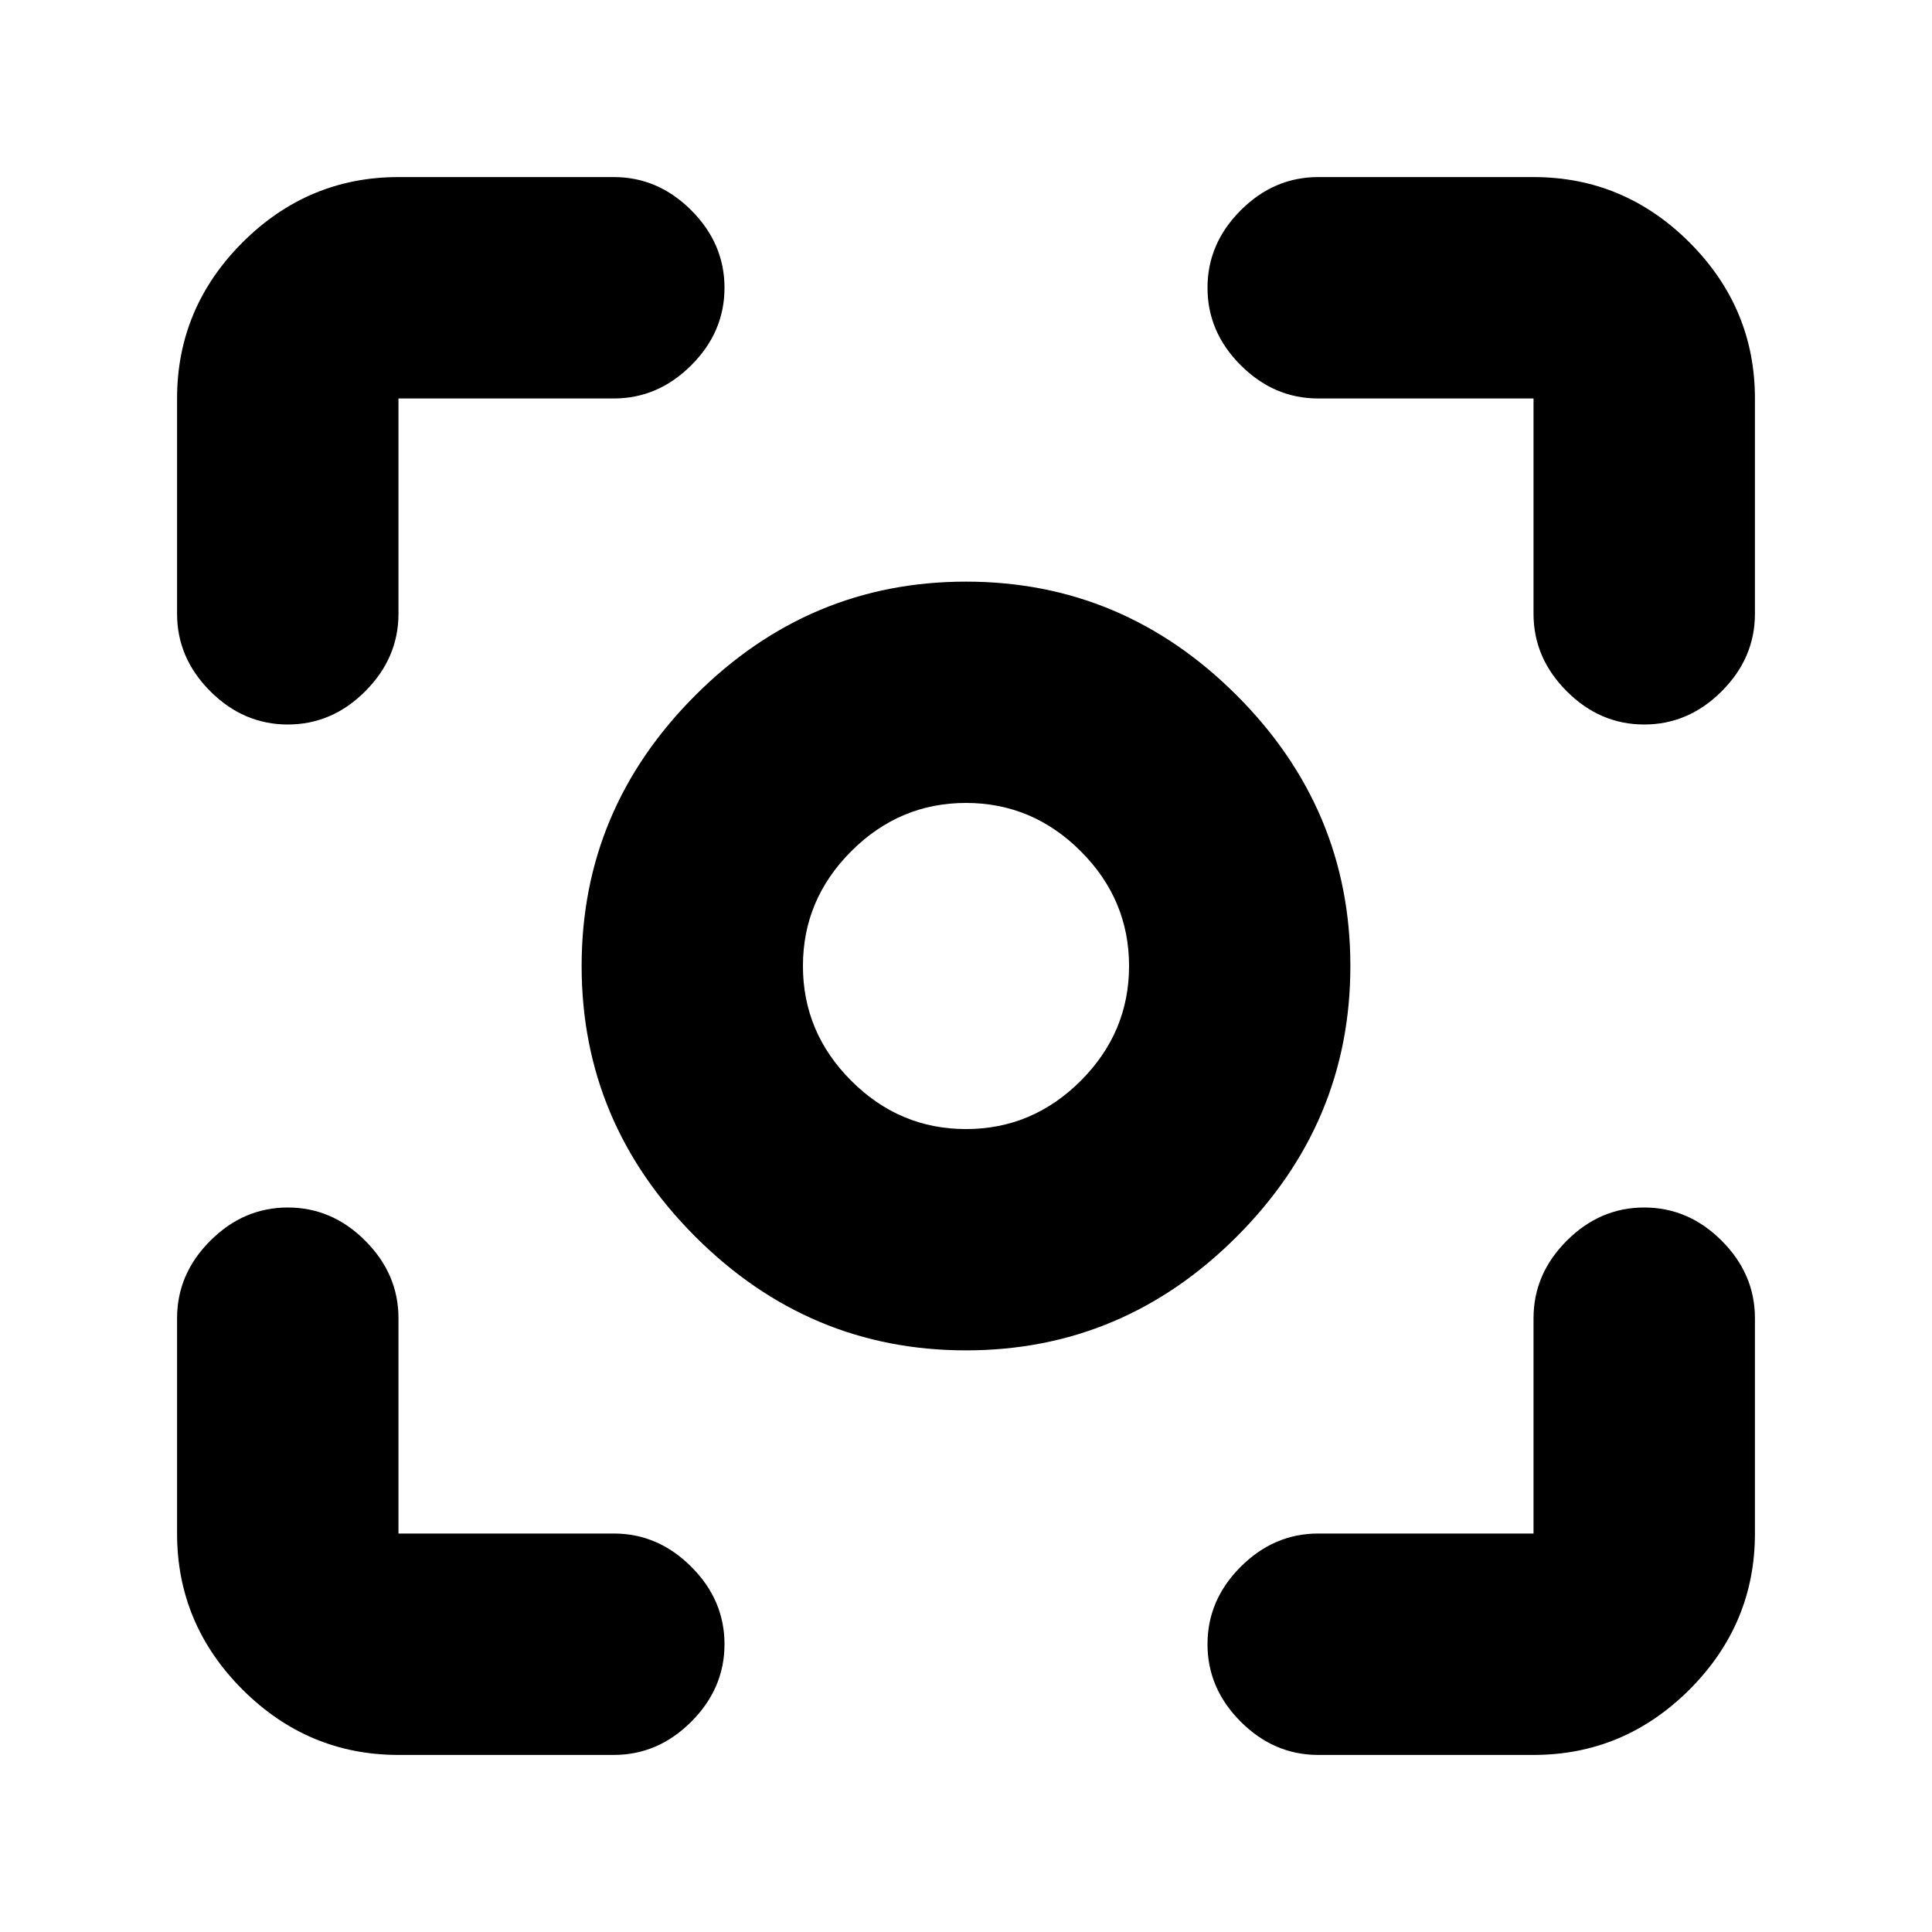 <svg xmlns="http://www.w3.org/2000/svg" height="20" width="20"><path d="M10 13.979Q8.375 13.979 7.198 12.802Q6.021 11.625 6.021 10Q6.021 8.375 7.198 7.198Q8.375 6.021 10 6.021Q11.625 6.021 12.802 7.198Q13.979 8.375 13.979 10Q13.979 11.625 12.802 12.802Q11.625 13.979 10 13.979ZM10 10Q10 10 10 10Q10 10 10 10Q10 10 10 10Q10 10 10 10Q10 10 10 10Q10 10 10 10Q10 10 10 10Q10 10 10 10ZM10 11.688Q10.688 11.688 11.188 11.188Q11.688 10.688 11.688 10Q11.688 9.312 11.188 8.812Q10.688 8.312 10 8.312Q9.312 8.312 8.812 8.812Q8.312 9.312 8.312 10Q8.312 10.688 8.812 11.188Q9.312 11.688 10 11.688ZM2.979 7.5Q2.521 7.5 2.177 7.156Q1.833 6.812 1.833 6.354V4.125Q1.833 3.188 2.51 2.51Q3.188 1.833 4.125 1.833H6.354Q6.812 1.833 7.156 2.177Q7.5 2.521 7.5 2.979Q7.5 3.438 7.156 3.781Q6.812 4.125 6.354 4.125H4.125Q4.125 4.125 4.125 4.125Q4.125 4.125 4.125 4.125V6.354Q4.125 6.812 3.781 7.156Q3.438 7.5 2.979 7.5ZM4.125 18.167Q3.188 18.167 2.51 17.49Q1.833 16.812 1.833 15.875V13.646Q1.833 13.188 2.177 12.844Q2.521 12.5 2.979 12.5Q3.438 12.5 3.781 12.844Q4.125 13.188 4.125 13.646V15.875Q4.125 15.875 4.125 15.875Q4.125 15.875 4.125 15.875H6.354Q6.812 15.875 7.156 16.219Q7.5 16.562 7.5 17.021Q7.5 17.479 7.156 17.823Q6.812 18.167 6.354 18.167ZM13.646 18.167Q13.188 18.167 12.844 17.823Q12.5 17.479 12.5 17.021Q12.5 16.562 12.844 16.219Q13.188 15.875 13.646 15.875H15.875Q15.875 15.875 15.875 15.875Q15.875 15.875 15.875 15.875V13.646Q15.875 13.188 16.219 12.844Q16.562 12.5 17.021 12.5Q17.479 12.5 17.823 12.844Q18.167 13.188 18.167 13.646V15.875Q18.167 16.812 17.49 17.49Q16.812 18.167 15.875 18.167ZM17.021 7.5Q16.562 7.5 16.219 7.156Q15.875 6.812 15.875 6.354V4.125Q15.875 4.125 15.875 4.125Q15.875 4.125 15.875 4.125H13.646Q13.188 4.125 12.844 3.781Q12.5 3.438 12.5 2.979Q12.5 2.521 12.844 2.177Q13.188 1.833 13.646 1.833H15.875Q16.812 1.833 17.49 2.51Q18.167 3.188 18.167 4.125V6.354Q18.167 6.812 17.823 7.156Q17.479 7.5 17.021 7.5Z"/></svg>
